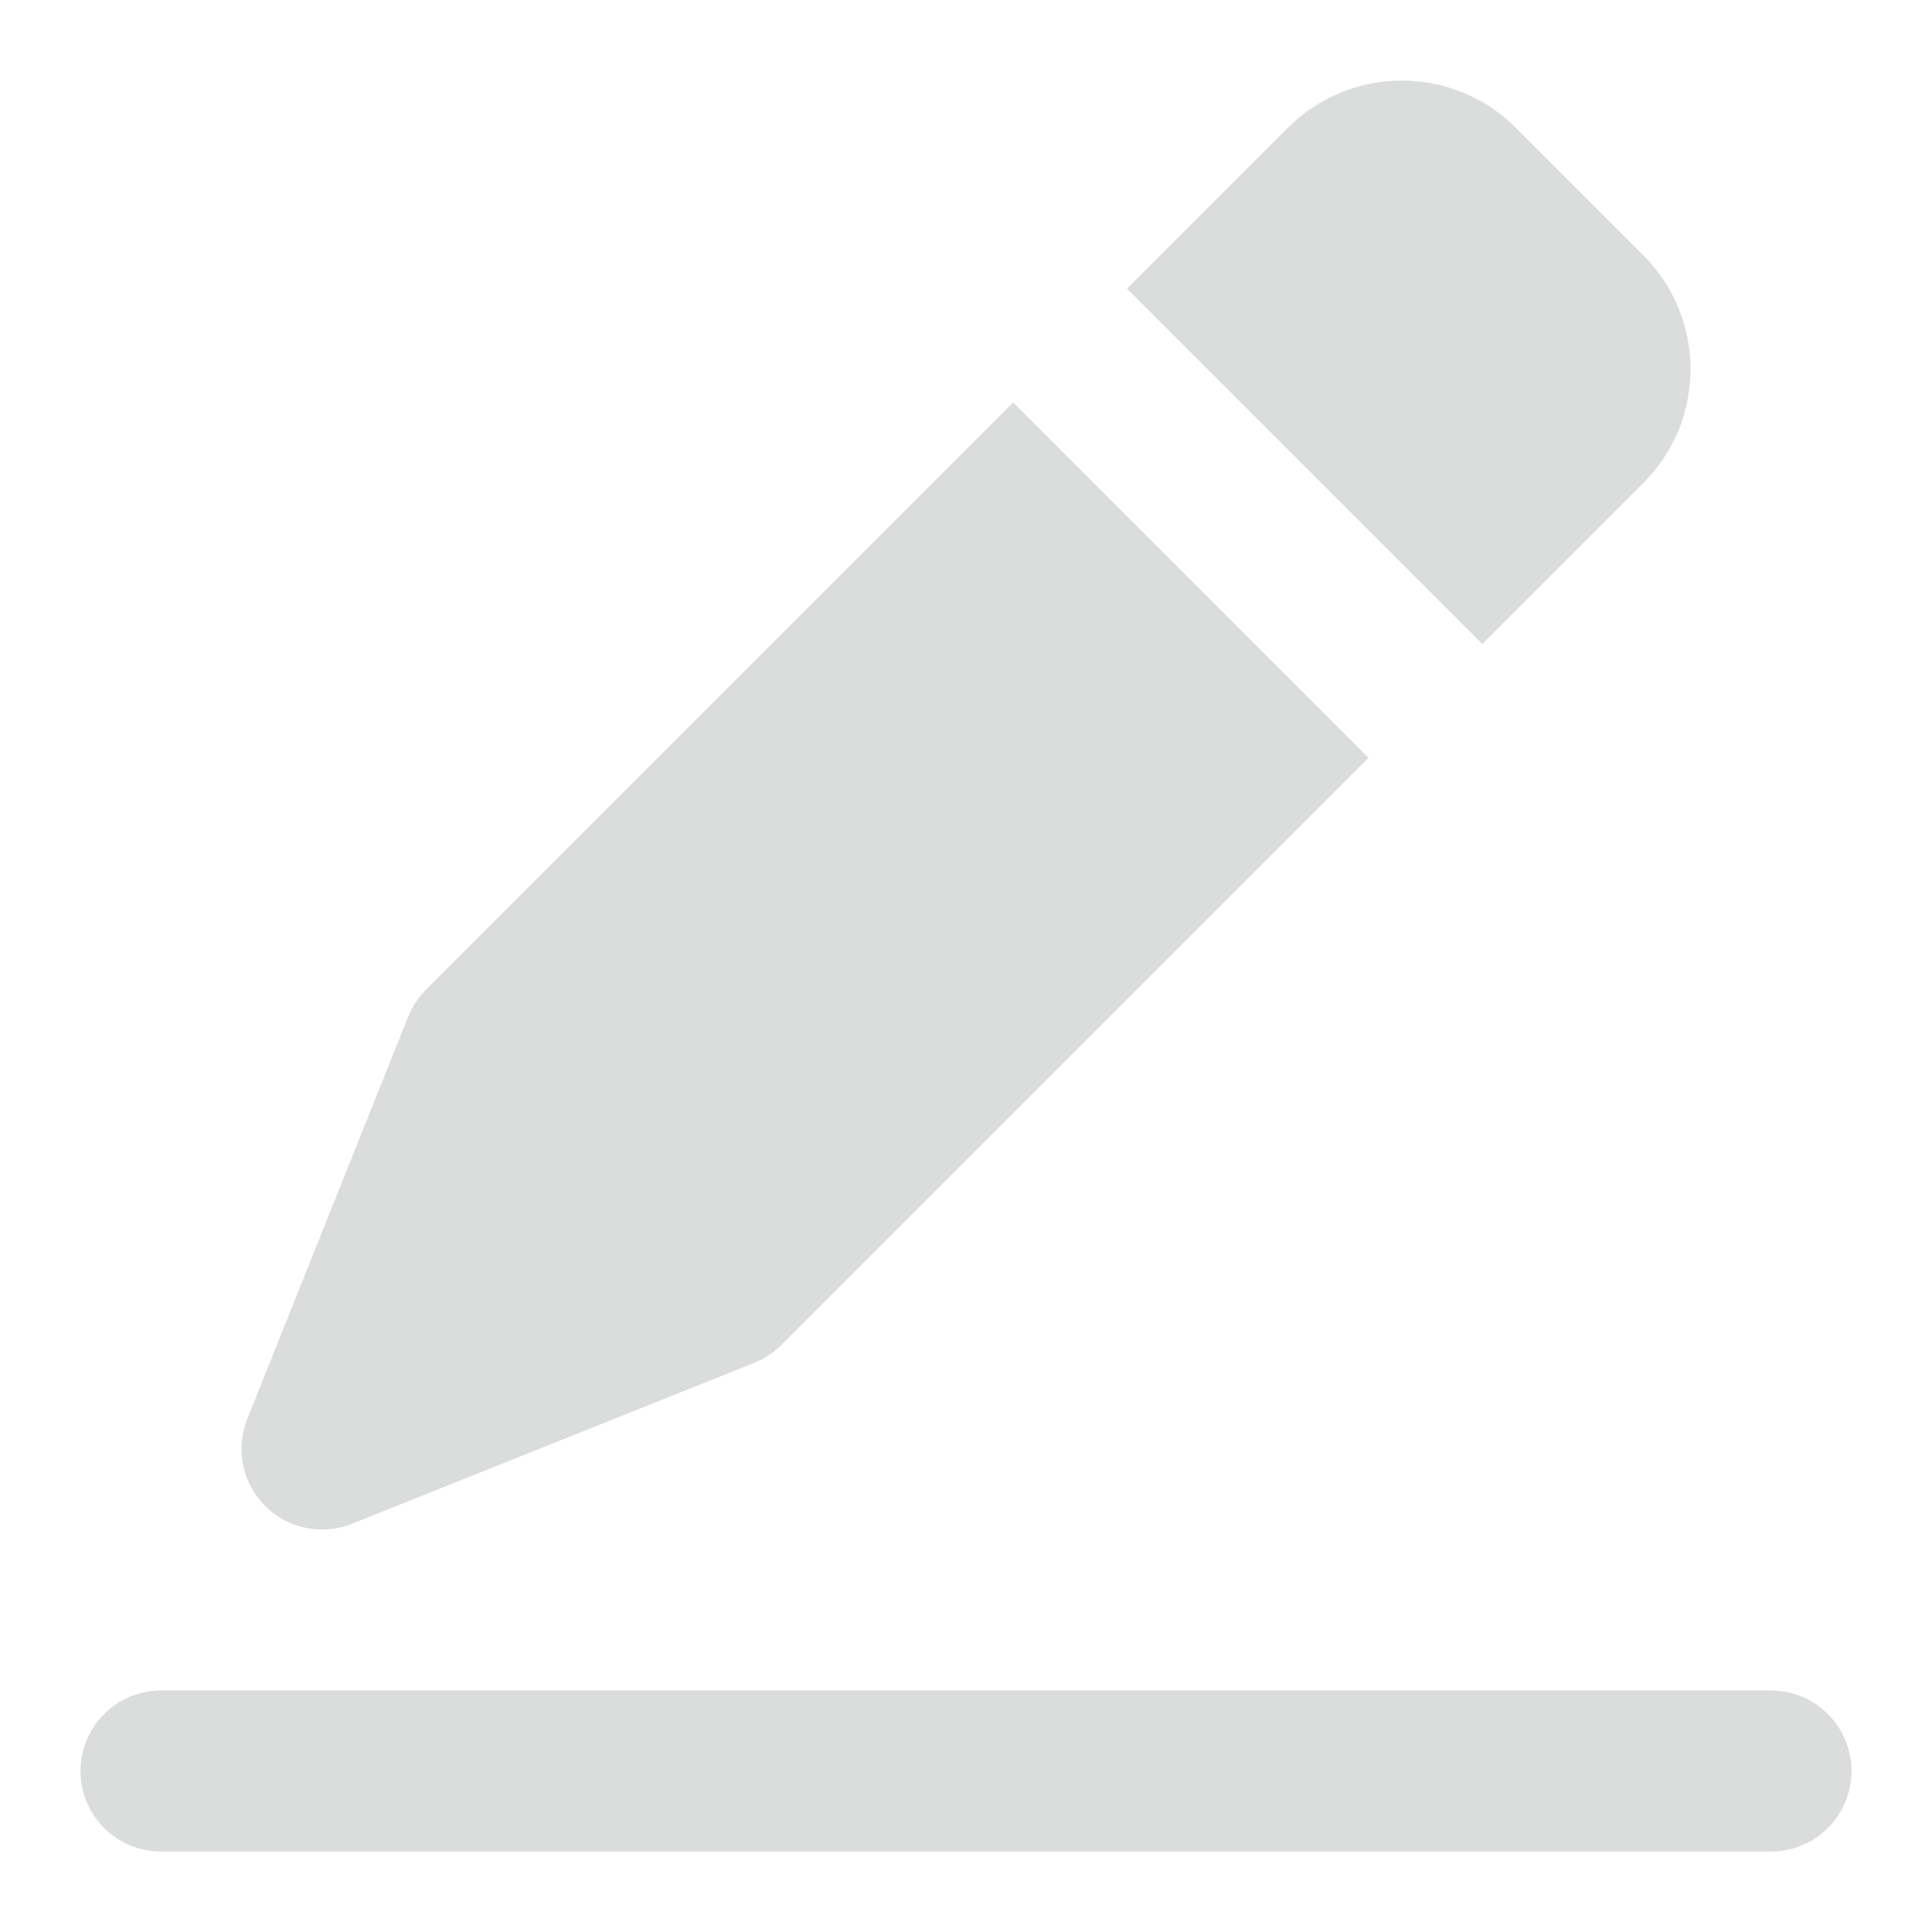 <svg xmlns="http://www.w3.org/2000/svg" height="25" width="25" viewBox="0 0 24 24"><title>edit</title><g fill="#dbdcdc" class="nc-icon-wrapper"><path data-color="color-2" d="M22,23H2c-.553,0-1-.448-1-1s.447-1,1-1H22c.553,0,1,.448,1,1s-.447,1-1,1Z" fill="#dbdcdc"></path><path d="M18.414,8l2-2c.378-.378,.586-.88,.586-1.414s-.208-1.037-.586-1.414l-1.586-1.586c-.779-.78-2.049-.78-2.828,0l-2,2,4.414,4.414Z" fill="#dbdcdc"></path><path d="M12.586,5l-7.293,7.293c-.096,.096-.171,.21-.222,.335l-2,5c-.148,.372-.062,.796,.222,1.079,.191,.191,.447,.293,.707,.293,.125,0,.251-.023,.371-.071l5-2c.126-.05,.24-.126,.336-.222l7.293-7.293-4.414-4.414Z" fill="#dbdcdc"></path></g></svg>